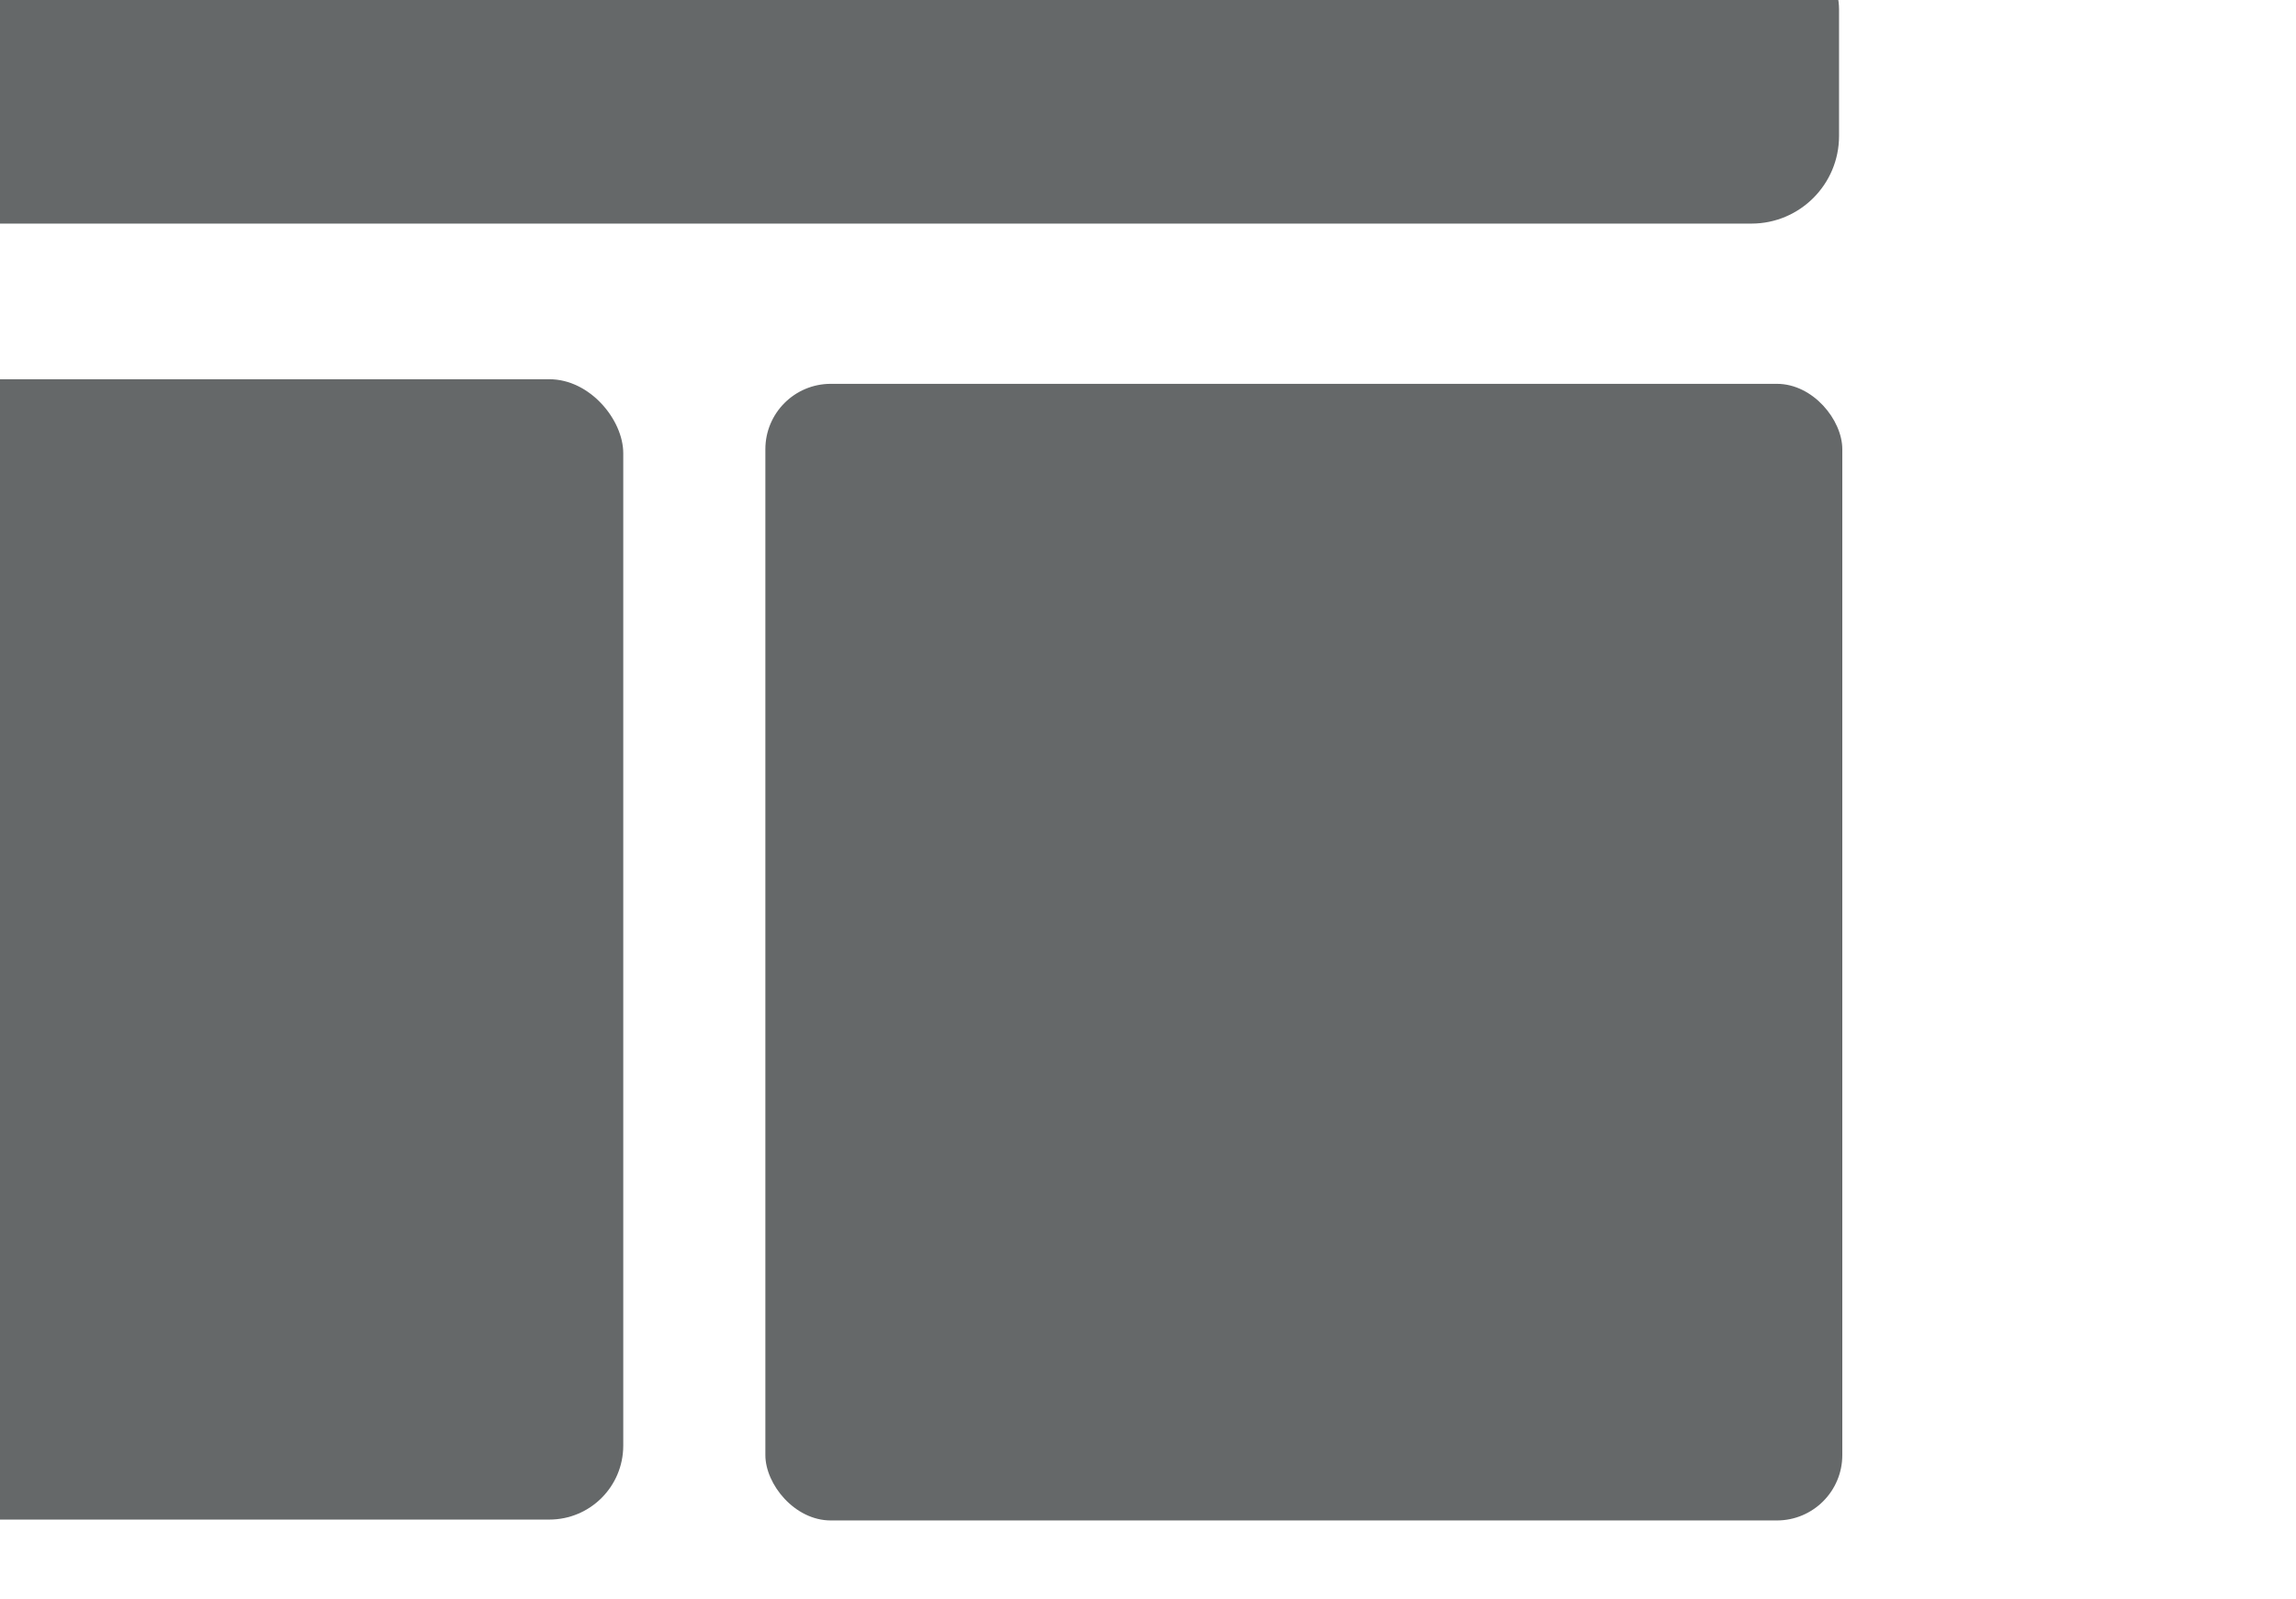 <?xml version="1.0" encoding="UTF-8" standalone="no"?>
<!-- Created with Inkscape (http://www.inkscape.org/) -->

<svg
   width="150.285mm"
   height="104.639mm"
   viewBox="0 0 150.285 104.639"
   version="1.1"
   id="svg1"
   xmlns:inkscape="http://www.inkscape.org/namespaces/inkscape"
   xmlns:sodipodi="http://sodipodi.sourceforge.net/DTD/sodipodi-0.dtd"
   xmlns="http://www.w3.org/2000/svg"
   xmlns:svg="http://www.w3.org/2000/svg">
  <sodipodi:namedview
     id="namedview1"
     pagecolor="#ffffff"
     bordercolor="#000000"
     borderopacity="0.25"
     inkscape:showpageshadow="2"
     inkscape:pageopacity="0.0"
     inkscape:pagecheckerboard="0"
     inkscape:deskcolor="#d1d1d1"
     inkscape:document-units="mm"
     showgrid="true">
    <inkscape:grid
       id="grid1"
       units="mm"
       originx="-59.391"
       originy="-10.244"
       spacingx="1"
       spacingy="1"
       empcolor="#0099e5"
       empopacity="0.302"
       color="#0099e5"
       opacity="0.149"
       empspacing="5"
       dotted="false"
       gridanglex="30"
       gridanglez="30"
       visible="true" />
  </sodipodi:namedview>
  <defs
     id="defs1" />
  <g
     inkscape:label="Layer 1"
     inkscape:groupmode="layer"
     id="layer1"
     transform="translate(-59.391,-10.244)">
    <rect
       style="fill:#656869;fill-opacity:1;stroke:none;stroke-width:0.907;stroke-linejoin:round"
       id="rect1"
       width="150.008"
       height="19.757"
       x="29.758"
       y="5.122"
       ry="5.736" />
    <rect
       style="fill:#656869;fill-opacity:1;stroke:none;stroke-width:1.209;stroke-linejoin:round"
       id="rect1-3"
       width="70.491"
       height="74.638"
       x="29.695"
       y="35.066"
       ry="4.839" />
    <rect
       style="fill:#656869;fill-opacity:1;stroke:none;stroke-width:1.207;stroke-linejoin:round"
       id="rect1-3-4"
       width="70.491"
       height="74.394"
       x="109.488"
       y="35.367"
       ry="4.28" />
  </g>
</svg>
